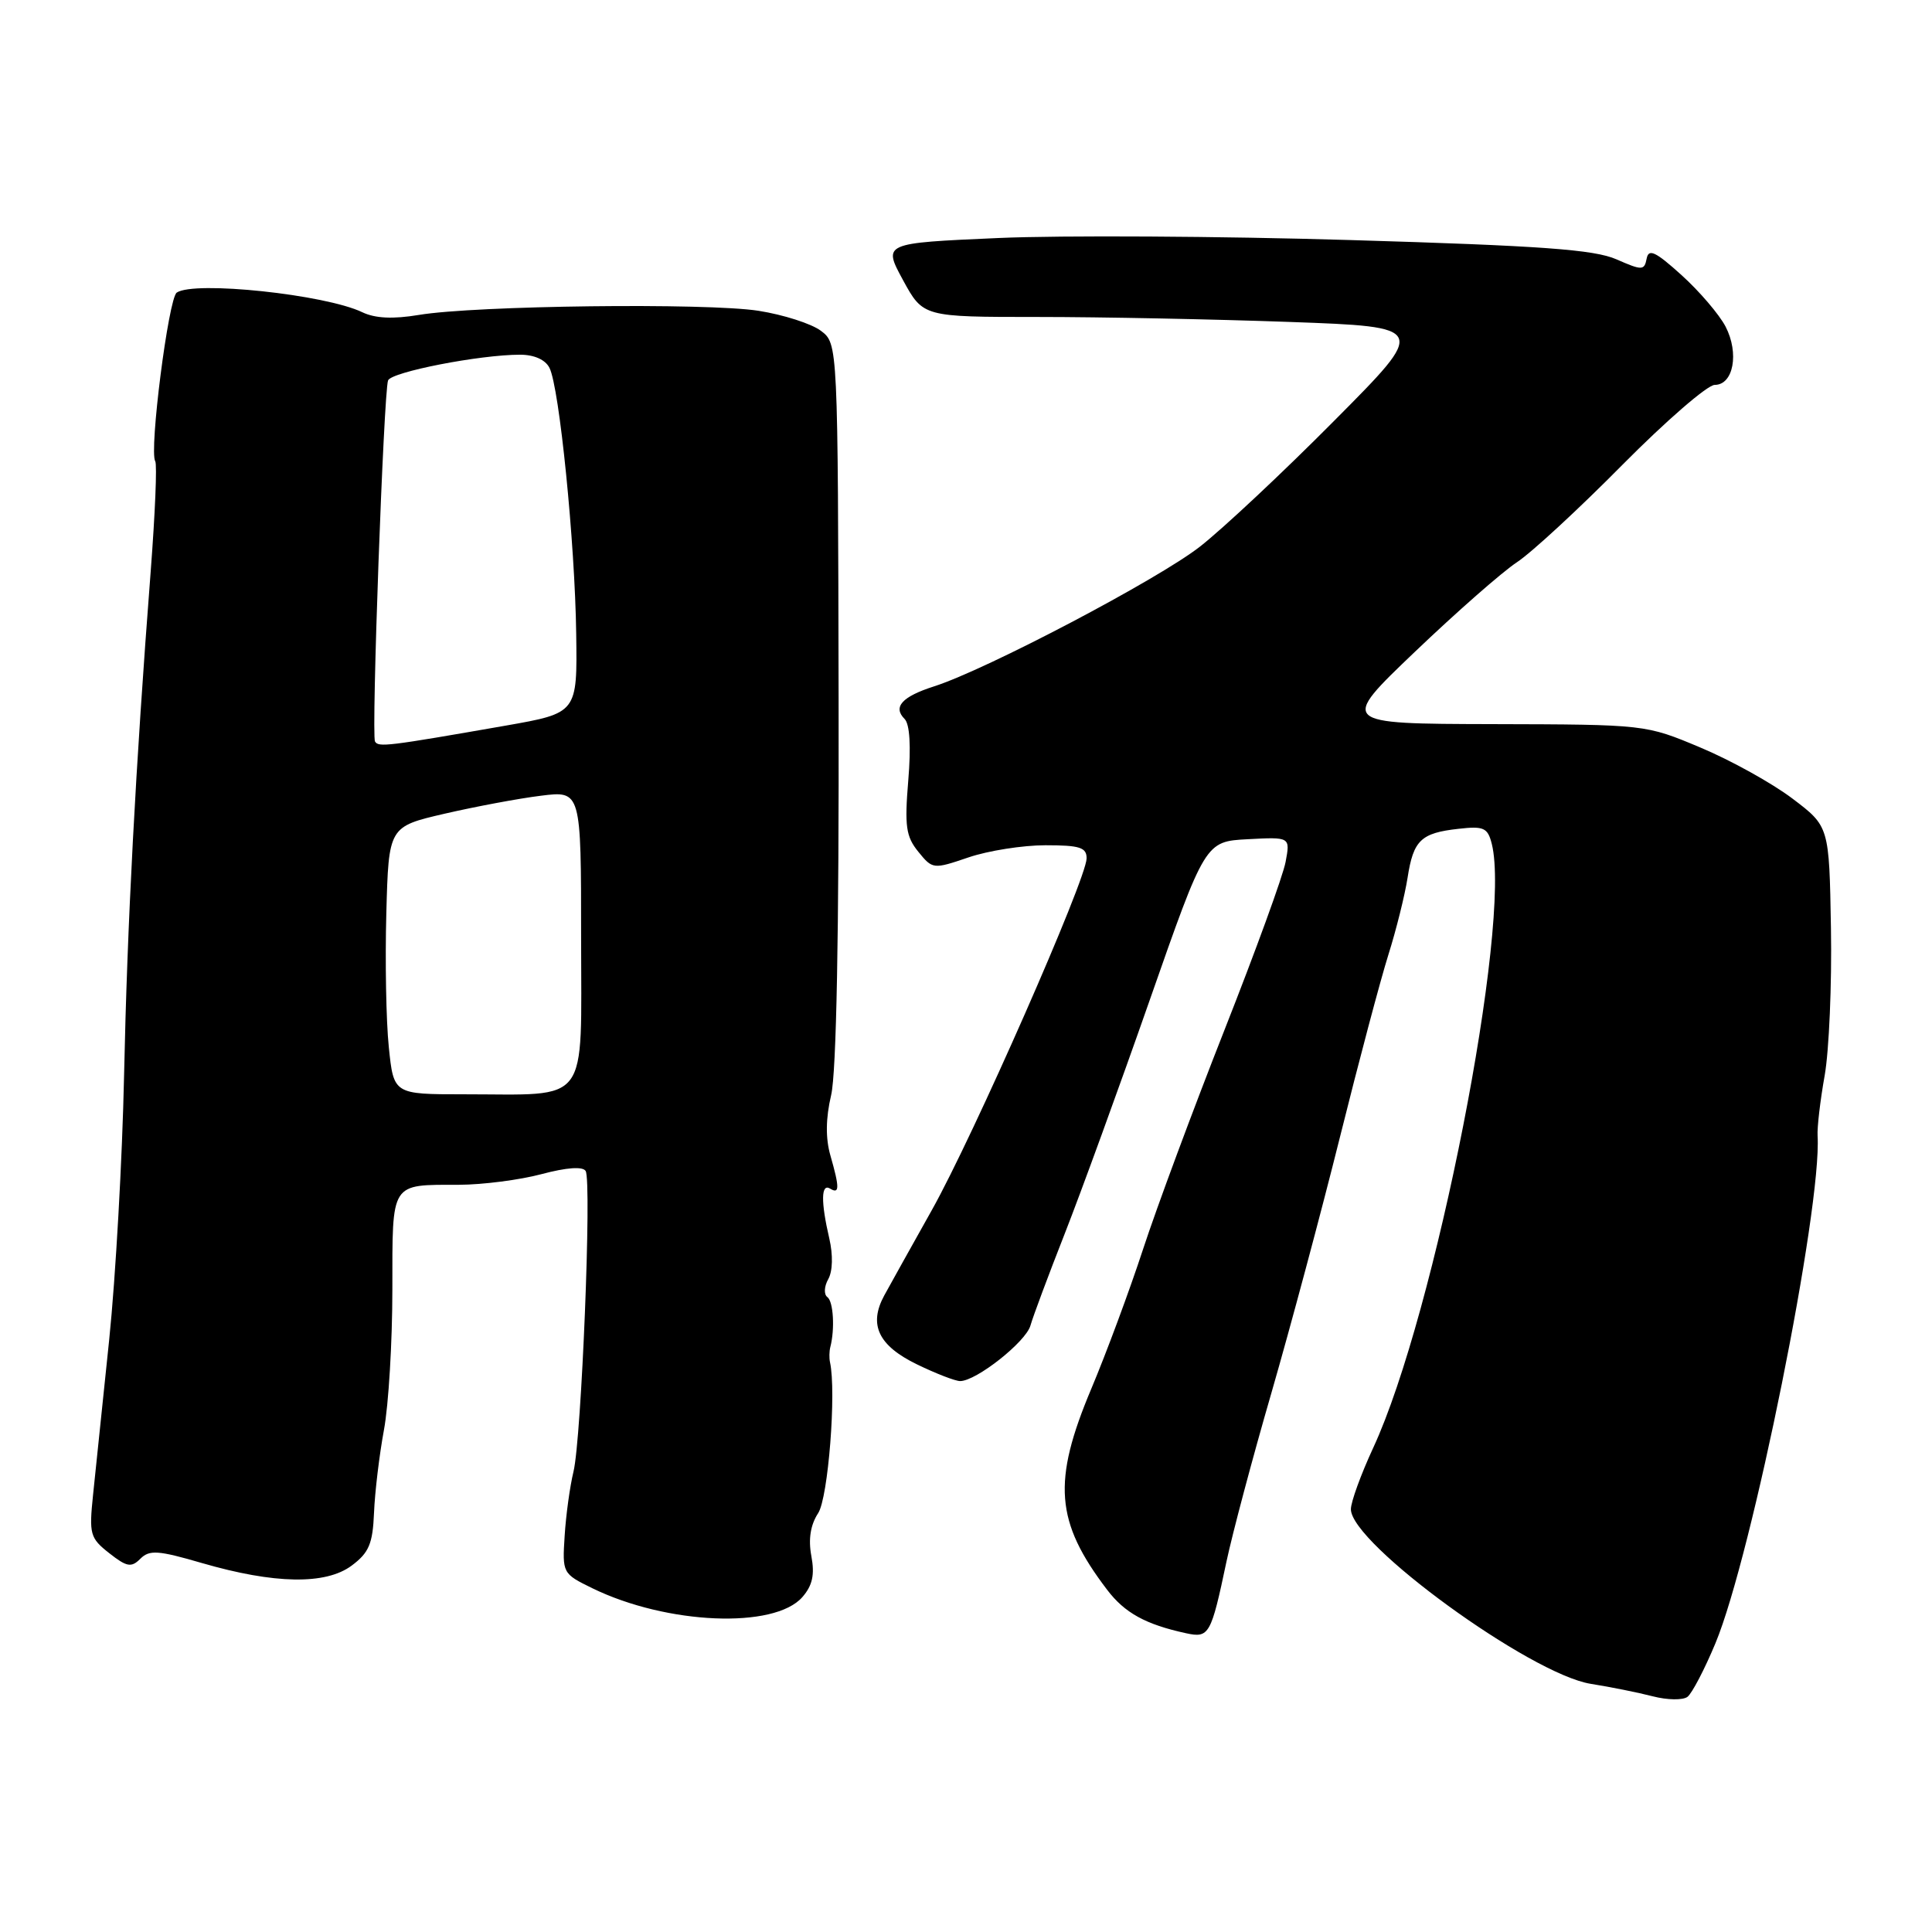 <?xml version="1.0" encoding="UTF-8" standalone="no"?>
<!DOCTYPE svg PUBLIC "-//W3C//DTD SVG 1.1//EN" "http://www.w3.org/Graphics/SVG/1.1/DTD/svg11.dtd" >
<svg xmlns="http://www.w3.org/2000/svg" xmlns:xlink="http://www.w3.org/1999/xlink" version="1.1" viewBox="0 0 256 256">
 <g >
 <path fill="currentColor"
d=" M 227.30 217.75 C 232.15 206.11 241.42 160.04 240.84 150.50 C 240.77 149.40 241.19 145.80 241.78 142.50 C 242.36 139.20 242.74 130.43 242.61 123.00 C 242.38 109.50 242.38 109.50 237.50 105.81 C 234.82 103.78 229.34 100.74 225.33 99.06 C 218.05 96.00 218.05 96.00 197.77 95.95 C 177.50 95.90 177.50 95.90 187.50 86.35 C 193.00 81.10 199.07 75.77 201.00 74.50 C 202.93 73.23 209.22 67.42 214.98 61.59 C 220.75 55.77 226.25 51.00 227.21 51.00 C 229.69 51.00 230.47 46.80 228.65 43.28 C 227.81 41.67 225.19 38.60 222.82 36.46 C 219.36 33.33 218.45 32.90 218.19 34.27 C 217.88 35.85 217.60 35.86 214.18 34.36 C 211.23 33.07 204.24 32.56 179.00 31.81 C 161.68 31.29 140.64 31.17 132.25 31.54 C 116.99 32.21 116.99 32.21 119.65 37.11 C 122.32 42.00 122.32 42.00 137.50 42.00 C 145.85 42.00 160.89 42.30 170.91 42.66 C 189.15 43.32 189.15 43.32 176.82 55.72 C 170.05 62.55 162.03 70.06 159.00 72.43 C 153.45 76.77 130.67 88.75 123.76 90.95 C 119.52 92.31 118.28 93.68 119.86 95.26 C 120.55 95.95 120.73 98.89 120.35 103.42 C 119.85 109.47 120.04 110.84 121.68 112.86 C 123.57 115.19 123.66 115.20 128.33 113.61 C 130.94 112.72 135.53 112.00 138.53 112.00 C 143.08 112.00 144.00 112.29 143.98 113.75 C 143.95 116.51 128.96 150.57 123.47 160.35 C 120.74 165.22 117.90 170.31 117.16 171.67 C 115.07 175.53 116.39 178.30 121.49 180.78 C 124.00 182.00 126.58 183.00 127.22 183.00 C 129.36 183.00 135.93 177.81 136.54 175.64 C 136.87 174.46 138.91 169.00 141.07 163.50 C 143.23 158.00 148.31 144.05 152.35 132.50 C 159.70 111.50 159.70 111.50 165.33 111.20 C 170.97 110.90 170.97 110.90 170.35 114.20 C 170.02 116.02 166.36 126.05 162.24 136.50 C 158.12 146.95 153.27 160.00 151.47 165.50 C 149.67 171.00 146.58 179.32 144.61 184.00 C 139.42 196.33 139.83 201.63 146.69 210.64 C 149.02 213.72 151.81 215.25 157.15 216.41 C 160.22 217.08 160.47 216.63 162.52 206.89 C 163.29 203.26 165.96 193.21 168.47 184.56 C 170.97 175.91 175.06 160.66 177.55 150.67 C 180.04 140.68 182.93 129.80 183.97 126.50 C 185.01 123.20 186.15 118.61 186.51 116.31 C 187.28 111.33 188.27 110.37 193.28 109.82 C 196.61 109.44 197.13 109.68 197.67 111.82 C 200.32 122.39 190.15 174.20 181.95 191.86 C 180.33 195.36 179.00 199.01 179.00 199.98 C 179.00 204.53 202.80 221.85 210.80 223.12 C 213.39 223.53 217.07 224.27 219.00 224.77 C 220.93 225.27 222.99 225.30 223.60 224.84 C 224.20 224.38 225.87 221.19 227.30 217.75 Z  M 106.32 211.62 C 107.66 210.08 107.97 208.66 107.51 206.19 C 107.09 203.95 107.39 202.06 108.41 200.50 C 109.74 198.47 110.84 184.44 109.98 180.50 C 109.86 179.95 109.88 179.05 110.02 178.50 C 110.64 176.11 110.43 172.45 109.63 171.87 C 109.15 171.52 109.20 170.46 109.75 169.49 C 110.34 168.43 110.39 166.29 109.89 164.12 C 108.75 159.23 108.79 156.75 110.00 157.50 C 111.25 158.27 111.26 157.38 110.03 153.10 C 109.38 150.83 109.41 148.18 110.13 145.11 C 110.83 142.13 111.18 123.70 111.12 93.02 C 111.03 45.53 111.03 45.53 108.77 43.83 C 107.52 42.89 103.81 41.70 100.50 41.18 C 93.63 40.11 62.97 40.48 55.50 41.73 C 52.08 42.30 49.71 42.19 48.00 41.37 C 43.10 39.02 25.75 37.18 23.42 38.77 C 22.32 39.52 19.74 59.77 20.57 61.12 C 20.83 61.53 20.55 68.08 19.97 75.68 C 17.95 101.83 16.86 122.55 16.44 142.50 C 16.21 153.50 15.32 169.25 14.47 177.50 C 13.61 185.75 12.65 195.01 12.33 198.08 C 11.79 203.29 11.93 203.80 14.47 205.80 C 16.81 207.64 17.40 207.74 18.60 206.54 C 19.80 205.34 20.96 205.42 26.75 207.11 C 36.36 209.90 43.15 210.02 46.60 207.45 C 48.89 205.74 49.39 204.56 49.56 200.45 C 49.67 197.73 50.26 192.80 50.87 189.50 C 51.49 186.20 51.99 177.81 51.99 170.86 C 52.00 156.46 51.65 157.01 60.83 156.99 C 63.95 156.98 68.86 156.35 71.75 155.58 C 75.09 154.69 77.22 154.54 77.60 155.16 C 78.43 156.50 77.05 190.63 75.99 195.00 C 75.52 196.93 74.99 200.75 74.82 203.50 C 74.50 208.45 74.54 208.52 78.49 210.45 C 88.37 215.27 102.61 215.87 106.32 211.62 Z  M 51.52 138.75 C 51.16 135.31 51.02 127.34 51.19 121.02 C 51.50 109.54 51.50 109.54 58.91 107.82 C 62.99 106.88 68.73 105.80 71.66 105.44 C 77.00 104.77 77.00 104.77 77.00 124.26 C 77.00 146.77 78.33 145.00 61.45 145.00 C 52.16 145.00 52.16 145.00 51.52 138.75 Z  M 49.69 98.25 C 49.19 97.38 50.84 52.05 51.42 50.41 C 51.83 49.29 63.56 47.00 68.91 47.00 C 70.78 47.00 72.27 47.66 72.81 48.75 C 74.12 51.33 76.19 71.93 76.35 83.99 C 76.50 94.48 76.50 94.48 67.00 96.15 C 51.32 98.89 50.14 99.04 49.69 98.25 Z "/>
</g>
</svg>